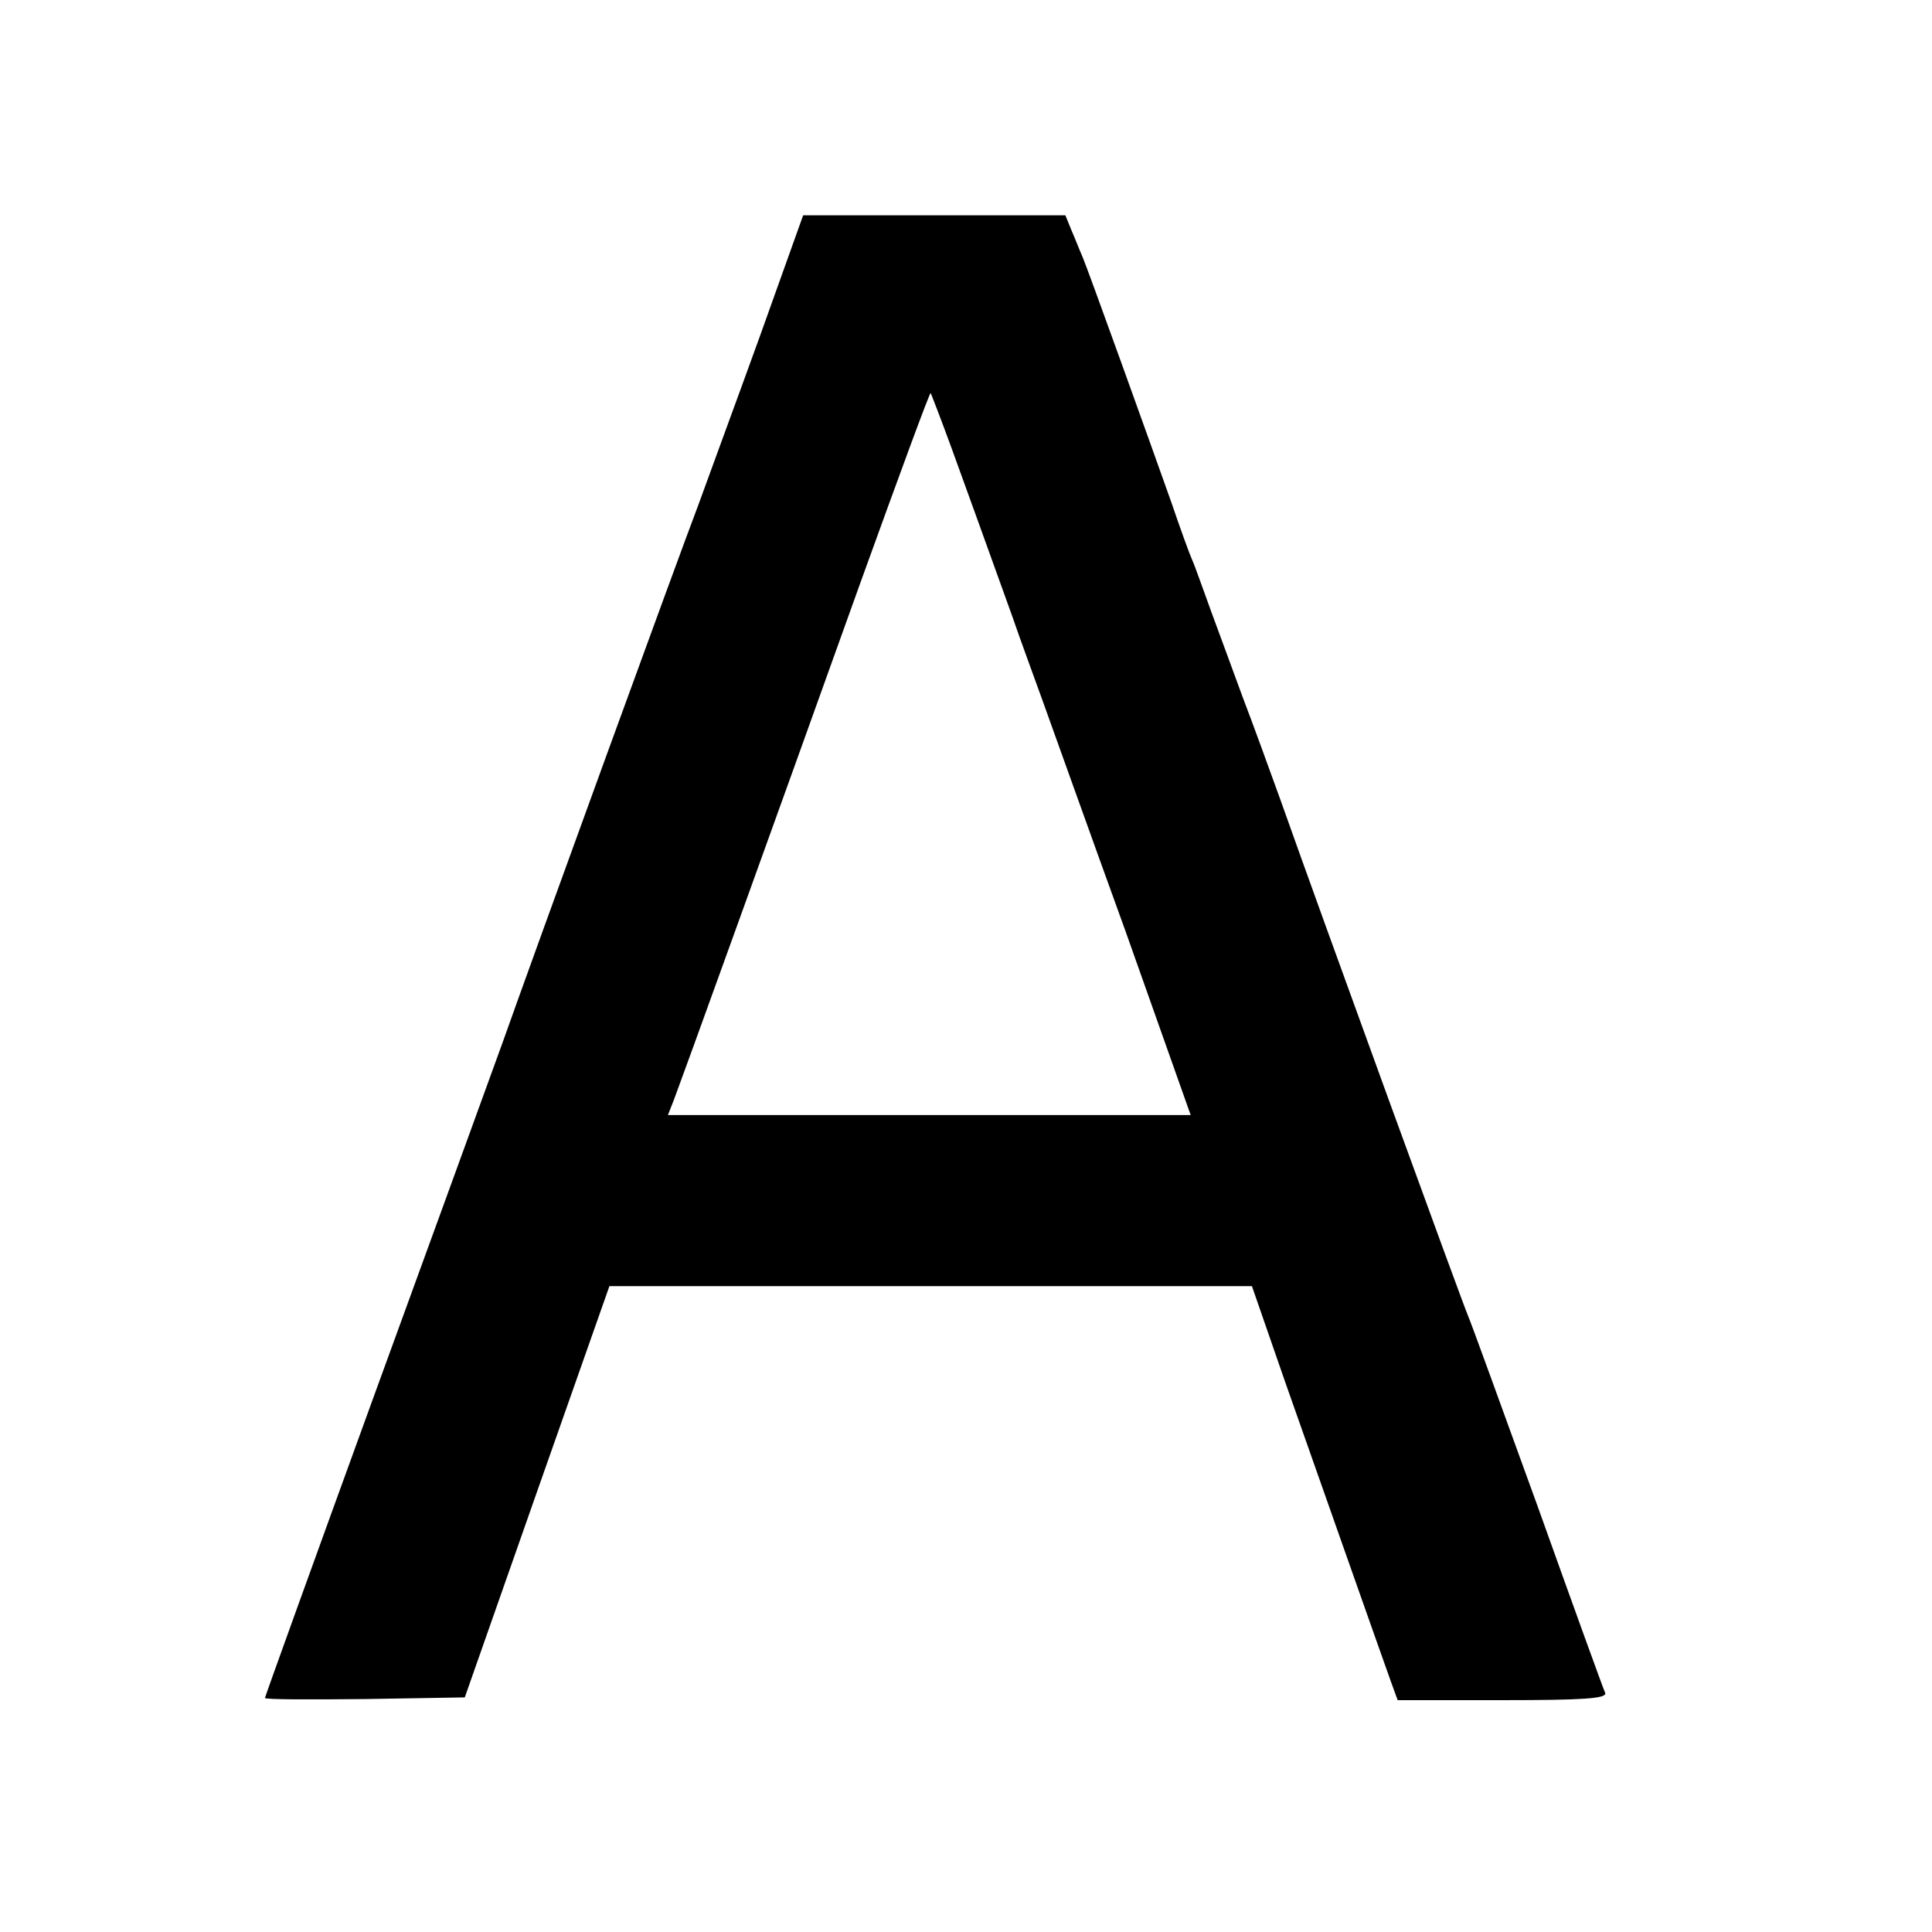<svg version="1" xmlns="http://www.w3.org/2000/svg" width="466.667" height="466.667" viewBox="0 0 350 350"><path d="M137.7 60.8c-4.3 11.9-9.4 25.7-11.2 30.7-3.7 9.7-29.4 80.3-35.5 97.5-2.1 5.8-12.6 34.7-23.4 64.3C56.8 283 48 307.4 48 307.6c0 .3 8.1.3 18.1.2l18.1-.3 13.1-37.3 13.1-37.2h116.4l6 17.3c6.7 19 17.4 49.4 19.2 54.4l1.2 3.3h19c14.8 0 18.9-.3 18.6-1.3-.3-.6-5.8-15.8-12.2-33.7-6.5-17.9-12.1-33.4-12.6-34.5-.9-2-26.6-72.6-34-93.5-2.1-5.8-5.1-14.1-6.8-18.5-1.6-4.4-4.2-11.4-5.7-15.5s-3-8.4-3.5-9.5c-.5-1.1-2.2-5.8-3.8-10.5-3.9-11-15-41.9-16.1-44.5-.5-1.1-1.3-3.2-2-4.8L193 39h-47.5l-7.8 21.8zm34.8 20.7c3.4 9.4 4.9 13.5 10.9 30.2 1.3 3.8 3.8 10.6 5.5 15.3 1.7 4.7 8.4 23.5 15 41.7l11.8 33.3H121l1.1-2.8c1.3-3.4 17.6-48.5 33.9-94 6.8-18.8 12.4-34.1 12.6-34 .1.2 1.9 4.8 3.9 10.3z"/></svg>